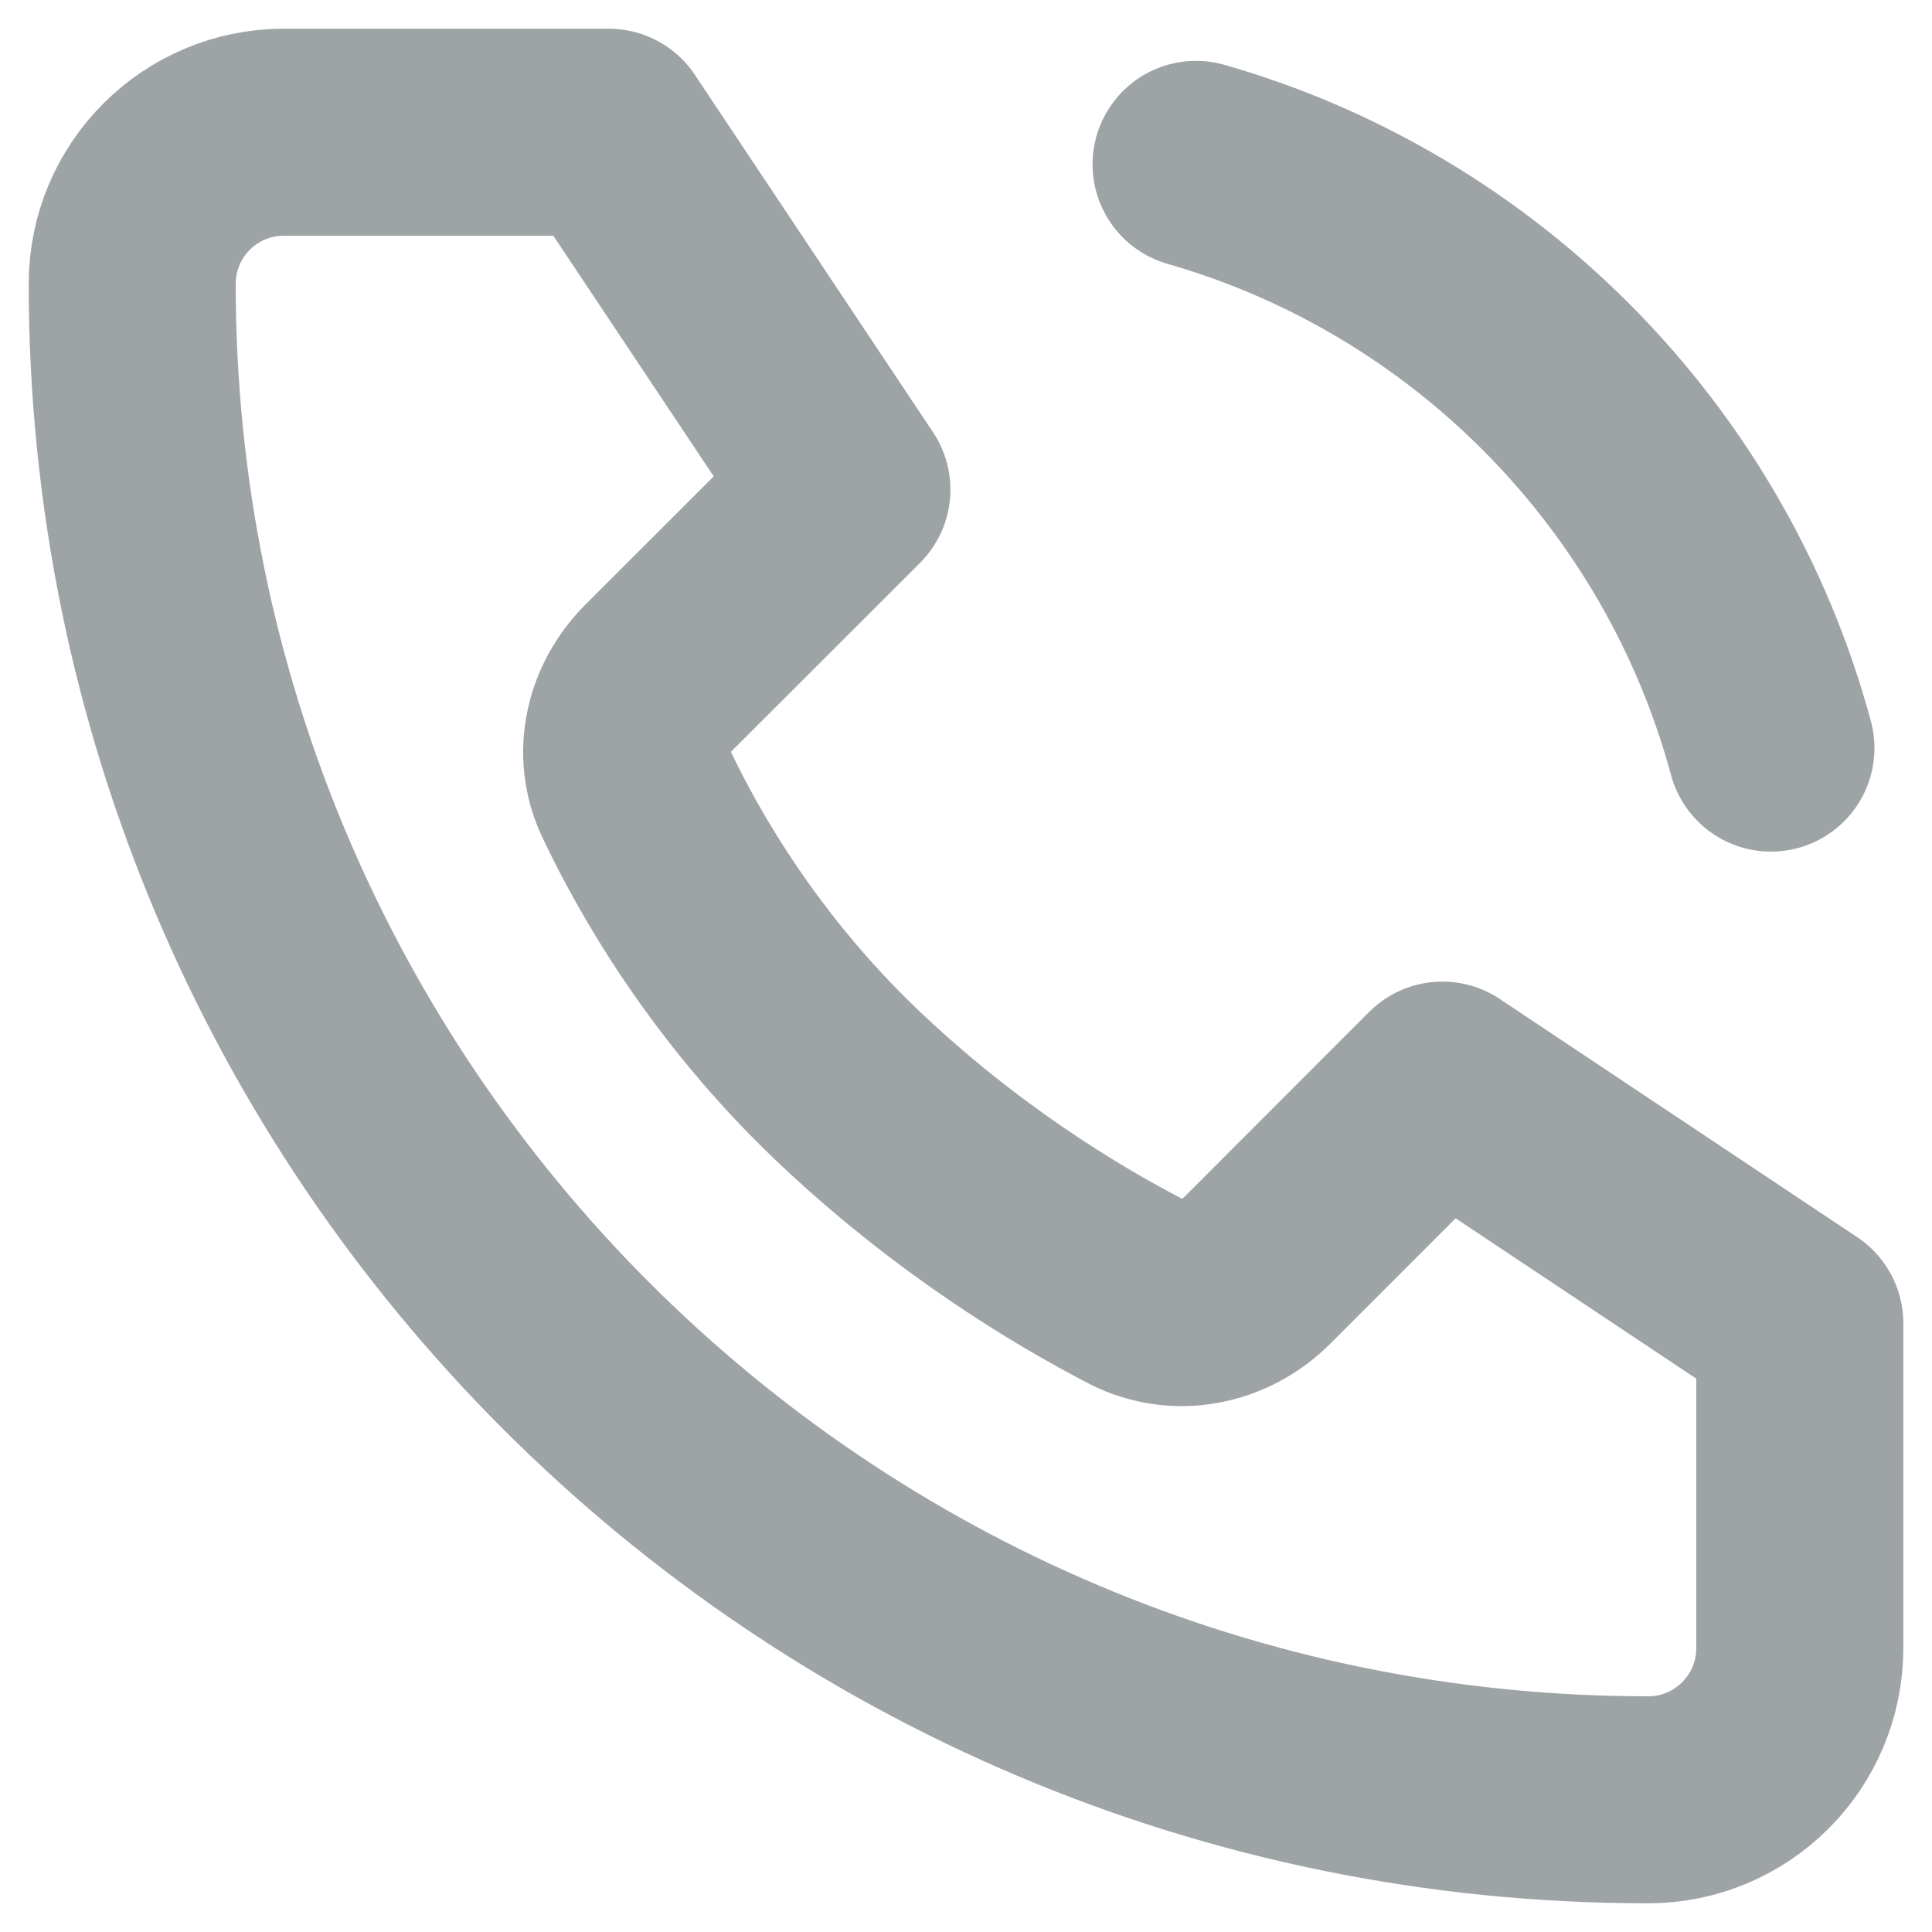 <svg viewBox="0 0 14 14" fill="none" xmlns="http://www.w3.org/2000/svg">
<path d="M8.667 1.191C10.693 1.771 12.283 3.383 12.833 5.421M2.057 0.958H4.411L6.137 3.548L4.772 4.912C4.55 5.134 4.473 5.461 4.607 5.745C4.846 6.251 5.323 7.087 6.137 7.863C6.932 8.621 7.738 9.103 8.235 9.36C8.528 9.511 8.877 9.439 9.11 9.206L10.452 7.863L13.042 9.589V11.943C13.042 12.55 12.55 13.042 11.943 13.042C5.876 13.042 0.958 8.124 0.958 2.057C0.958 1.45 1.45 0.958 2.057 0.958Z" stroke="#9EA3A5" stroke-width="1.5" stroke-linecap="round" stroke-linejoin="round"/>
</svg>
